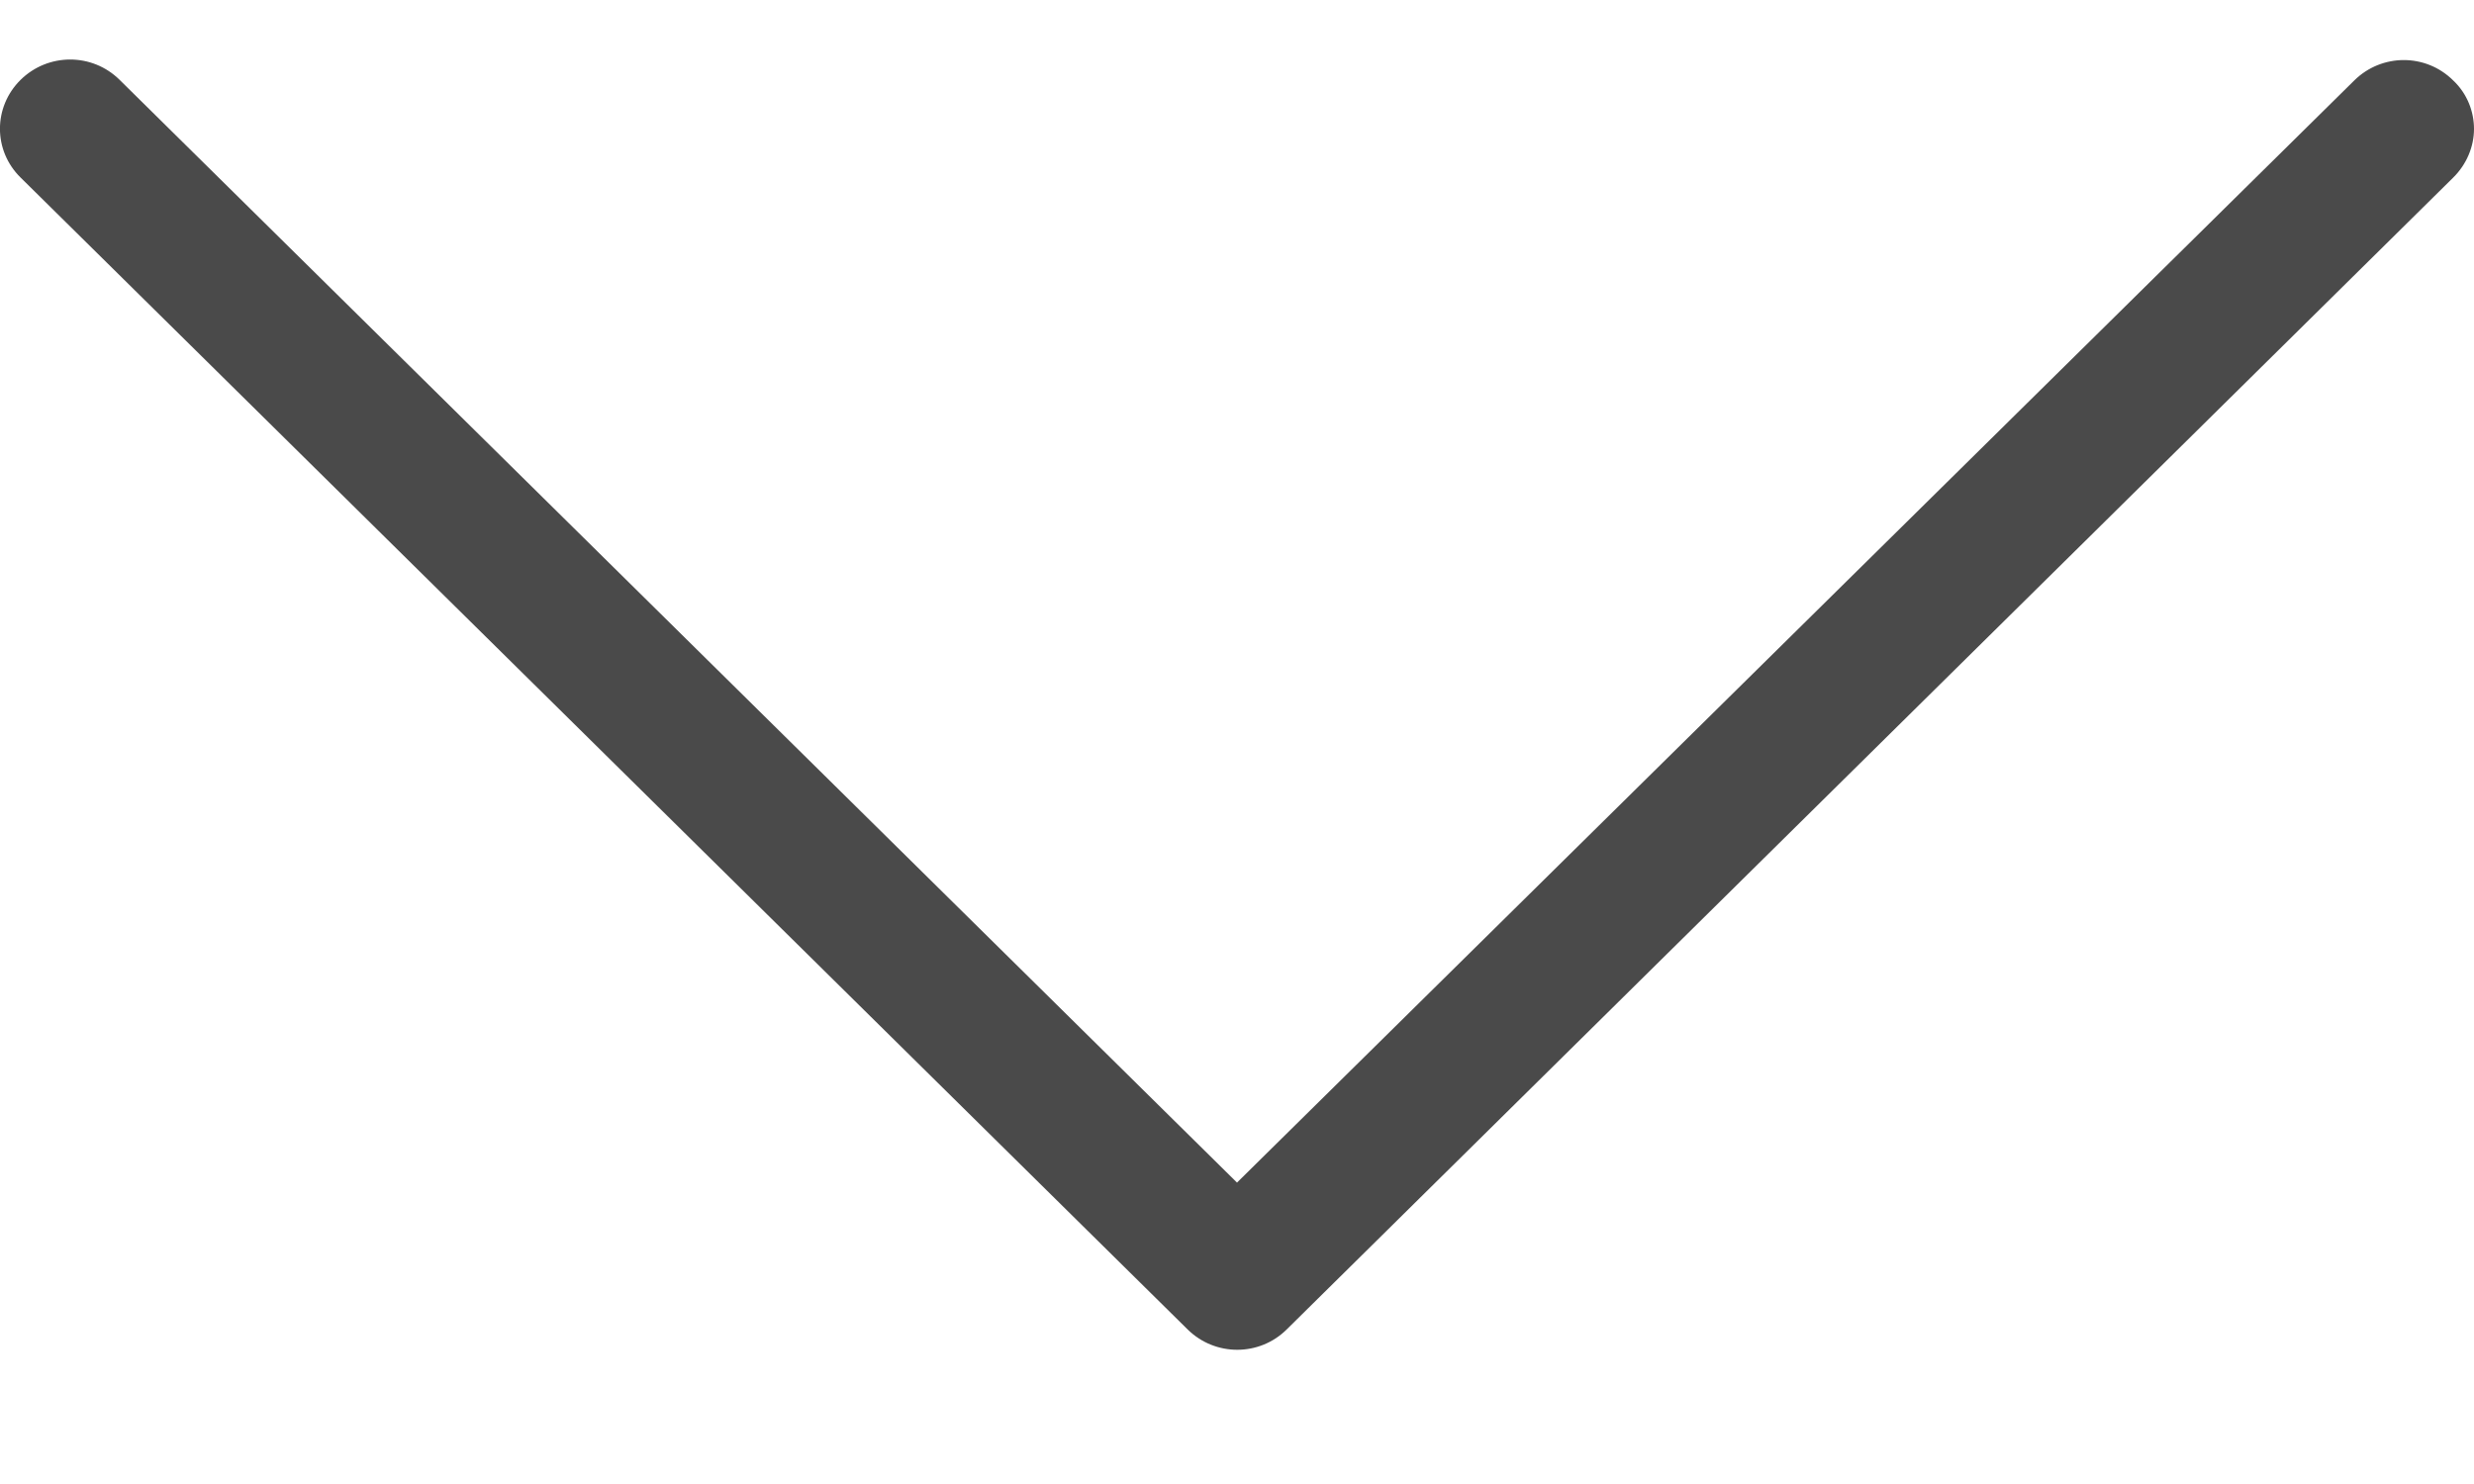 <svg width="15" height="9" viewBox="0 0 15 9" fill="none" xmlns="http://www.w3.org/2000/svg">
<path d="M7.5 7.172L0.725 0.484C0.559 0.32 0.292 0.32 0.125 0.484C-0.042 0.649 -0.042 0.913 0.125 1.077L7.201 8.063C7.368 8.227 7.635 8.227 7.801 8.063L14.874 1.077C14.956 0.996 15 0.888 15 0.782C15 0.677 14.959 0.568 14.874 0.488C14.708 0.323 14.441 0.323 14.274 0.488L7.5 7.172Z" fill="#4A4A4A"/>
</svg>
